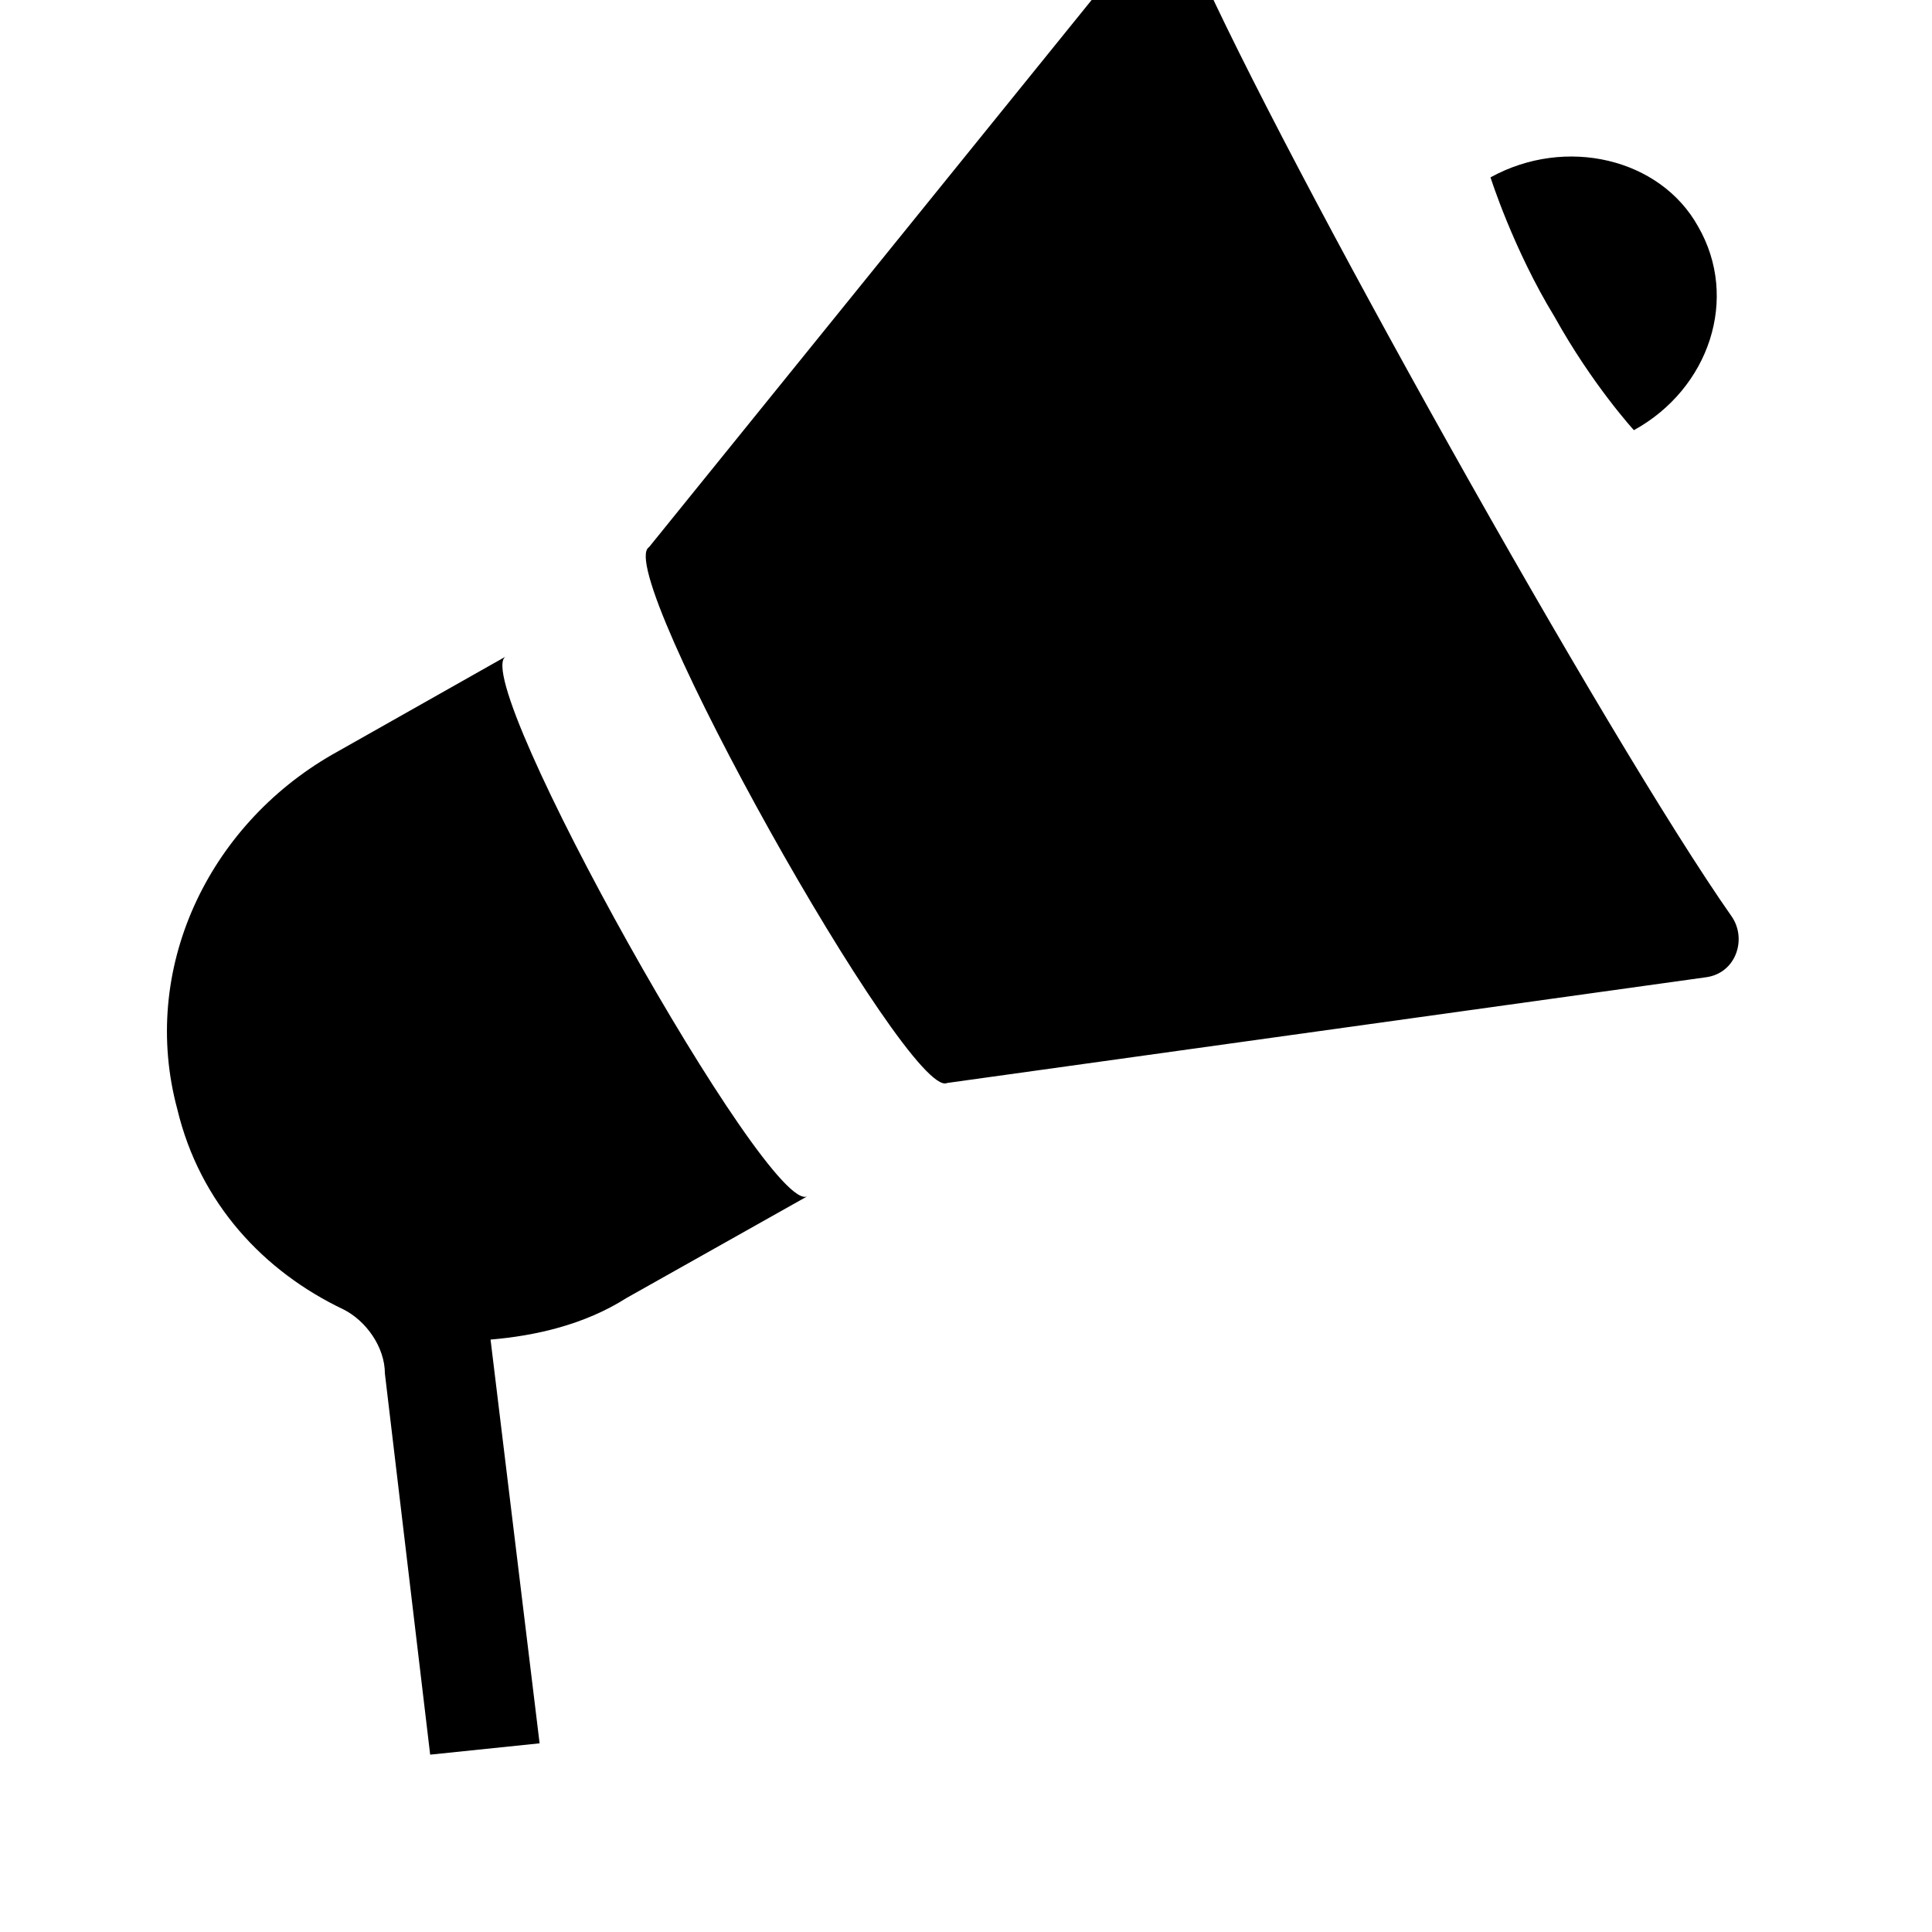 <svg xmlns="http://www.w3.org/2000/svg" viewBox="0 0 512 512"><path d="M317-10c-3-7-13-9-18-2l-127 157c-10 6 69 147 79 142l201-28c8-1 11-10 7-16-33-47-119-201-142-253zm-183 184l-46 26c-33 19-51 57-41 94 6 25 23 43 44 53 6 3 11 10 11 17l12 101 29-3-13-107c12-1 25-4 36-11l48-27c-10 6-90-137-80-143zm261-127s6 19 17 37c10 18 21 30 21 30 20-11 28-35 17-54-10-18-35-24-55-13z"/></svg>